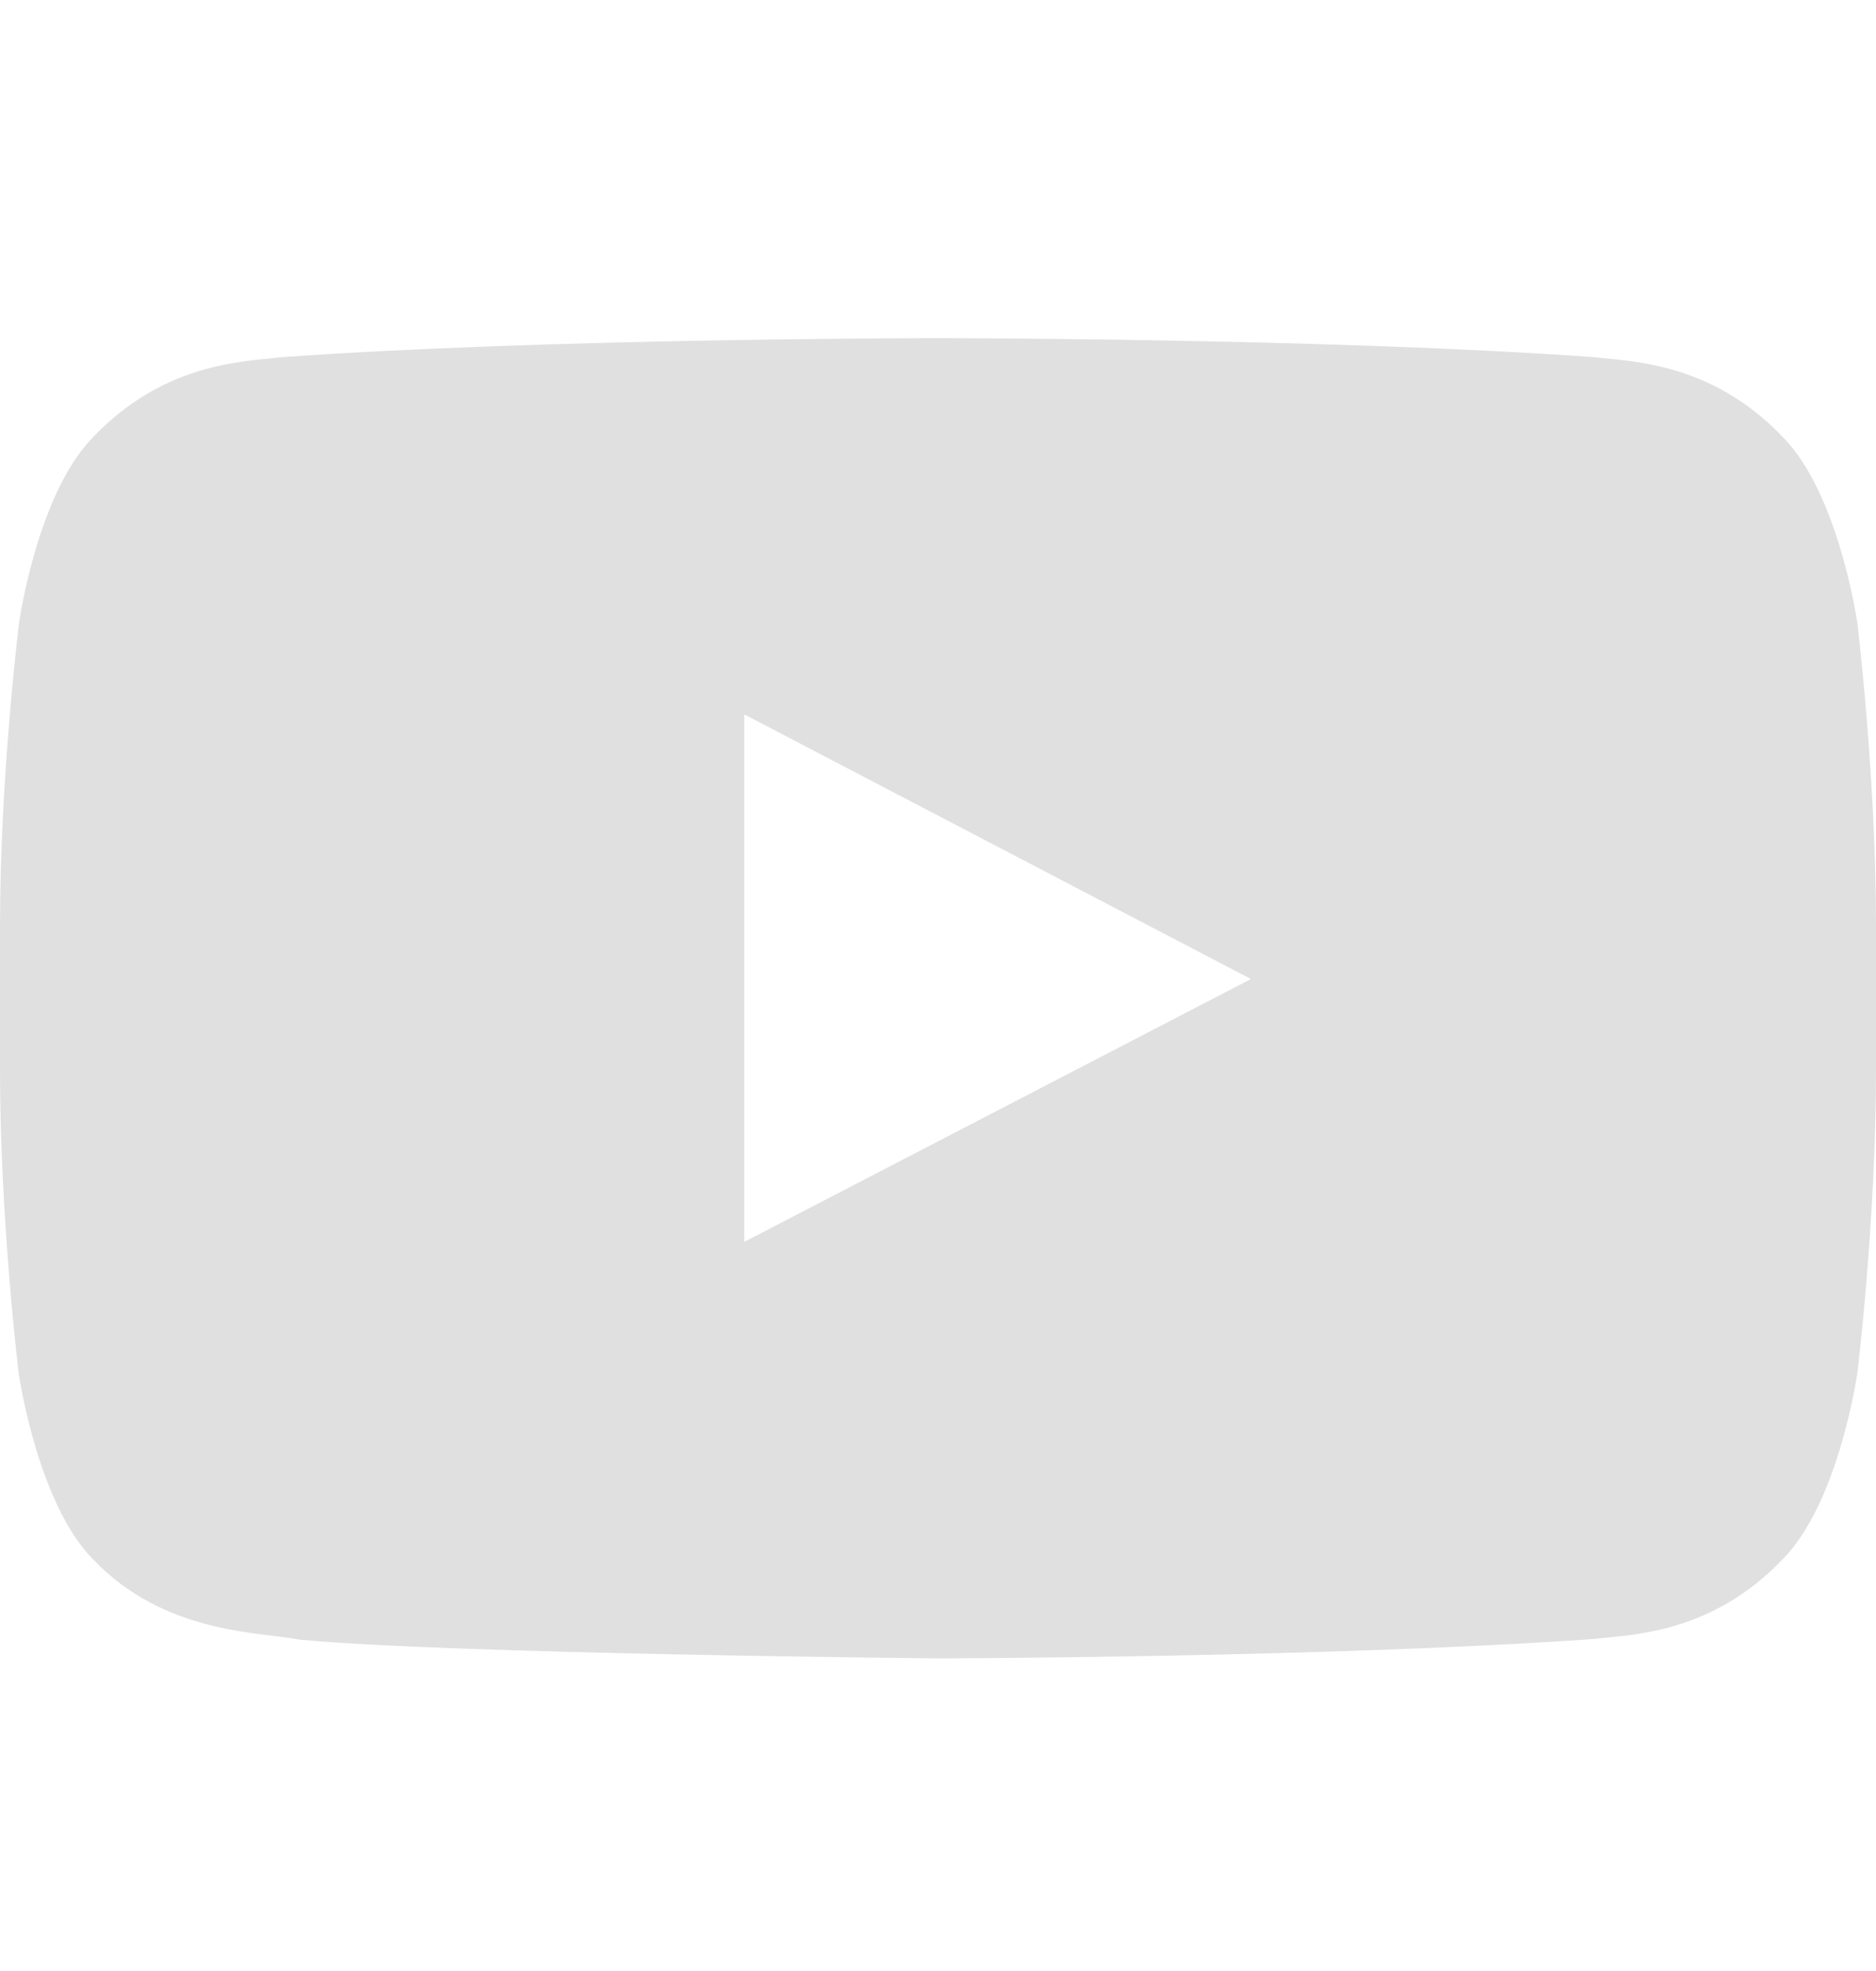 <svg width="20" height="21" viewBox="0 0 20 21" fill="none" xmlns="http://www.w3.org/2000/svg">
<path d="M19.801 6.638C19.801 6.638 19.605 5.259 19.004 4.654C18.242 3.857 17.391 3.853 17 3.806C14.203 3.603 10.004 3.603 10.004 3.603H9.996C9.996 3.603 5.797 3.603 3 3.806C2.609 3.853 1.758 3.857 0.996 4.654C0.395 5.259 0.203 6.638 0.203 6.638C0.203 6.638 0 8.259 0 9.876V11.392C0 13.009 0.199 14.63 0.199 14.63C0.199 14.63 0.395 16.009 0.992 16.614C1.754 17.411 2.754 17.384 3.199 17.47C4.801 17.622 10 17.669 10 17.669C10 17.669 14.203 17.661 17 17.462C17.391 17.415 18.242 17.411 19.004 16.614C19.605 16.009 19.801 14.63 19.801 14.63C19.801 14.63 20 13.013 20 11.392V9.876C20 8.259 19.801 6.638 19.801 6.638ZM7.934 13.232V7.611L13.336 10.431L7.934 13.232Z" fill="#E0E0E0"/>
</svg>
